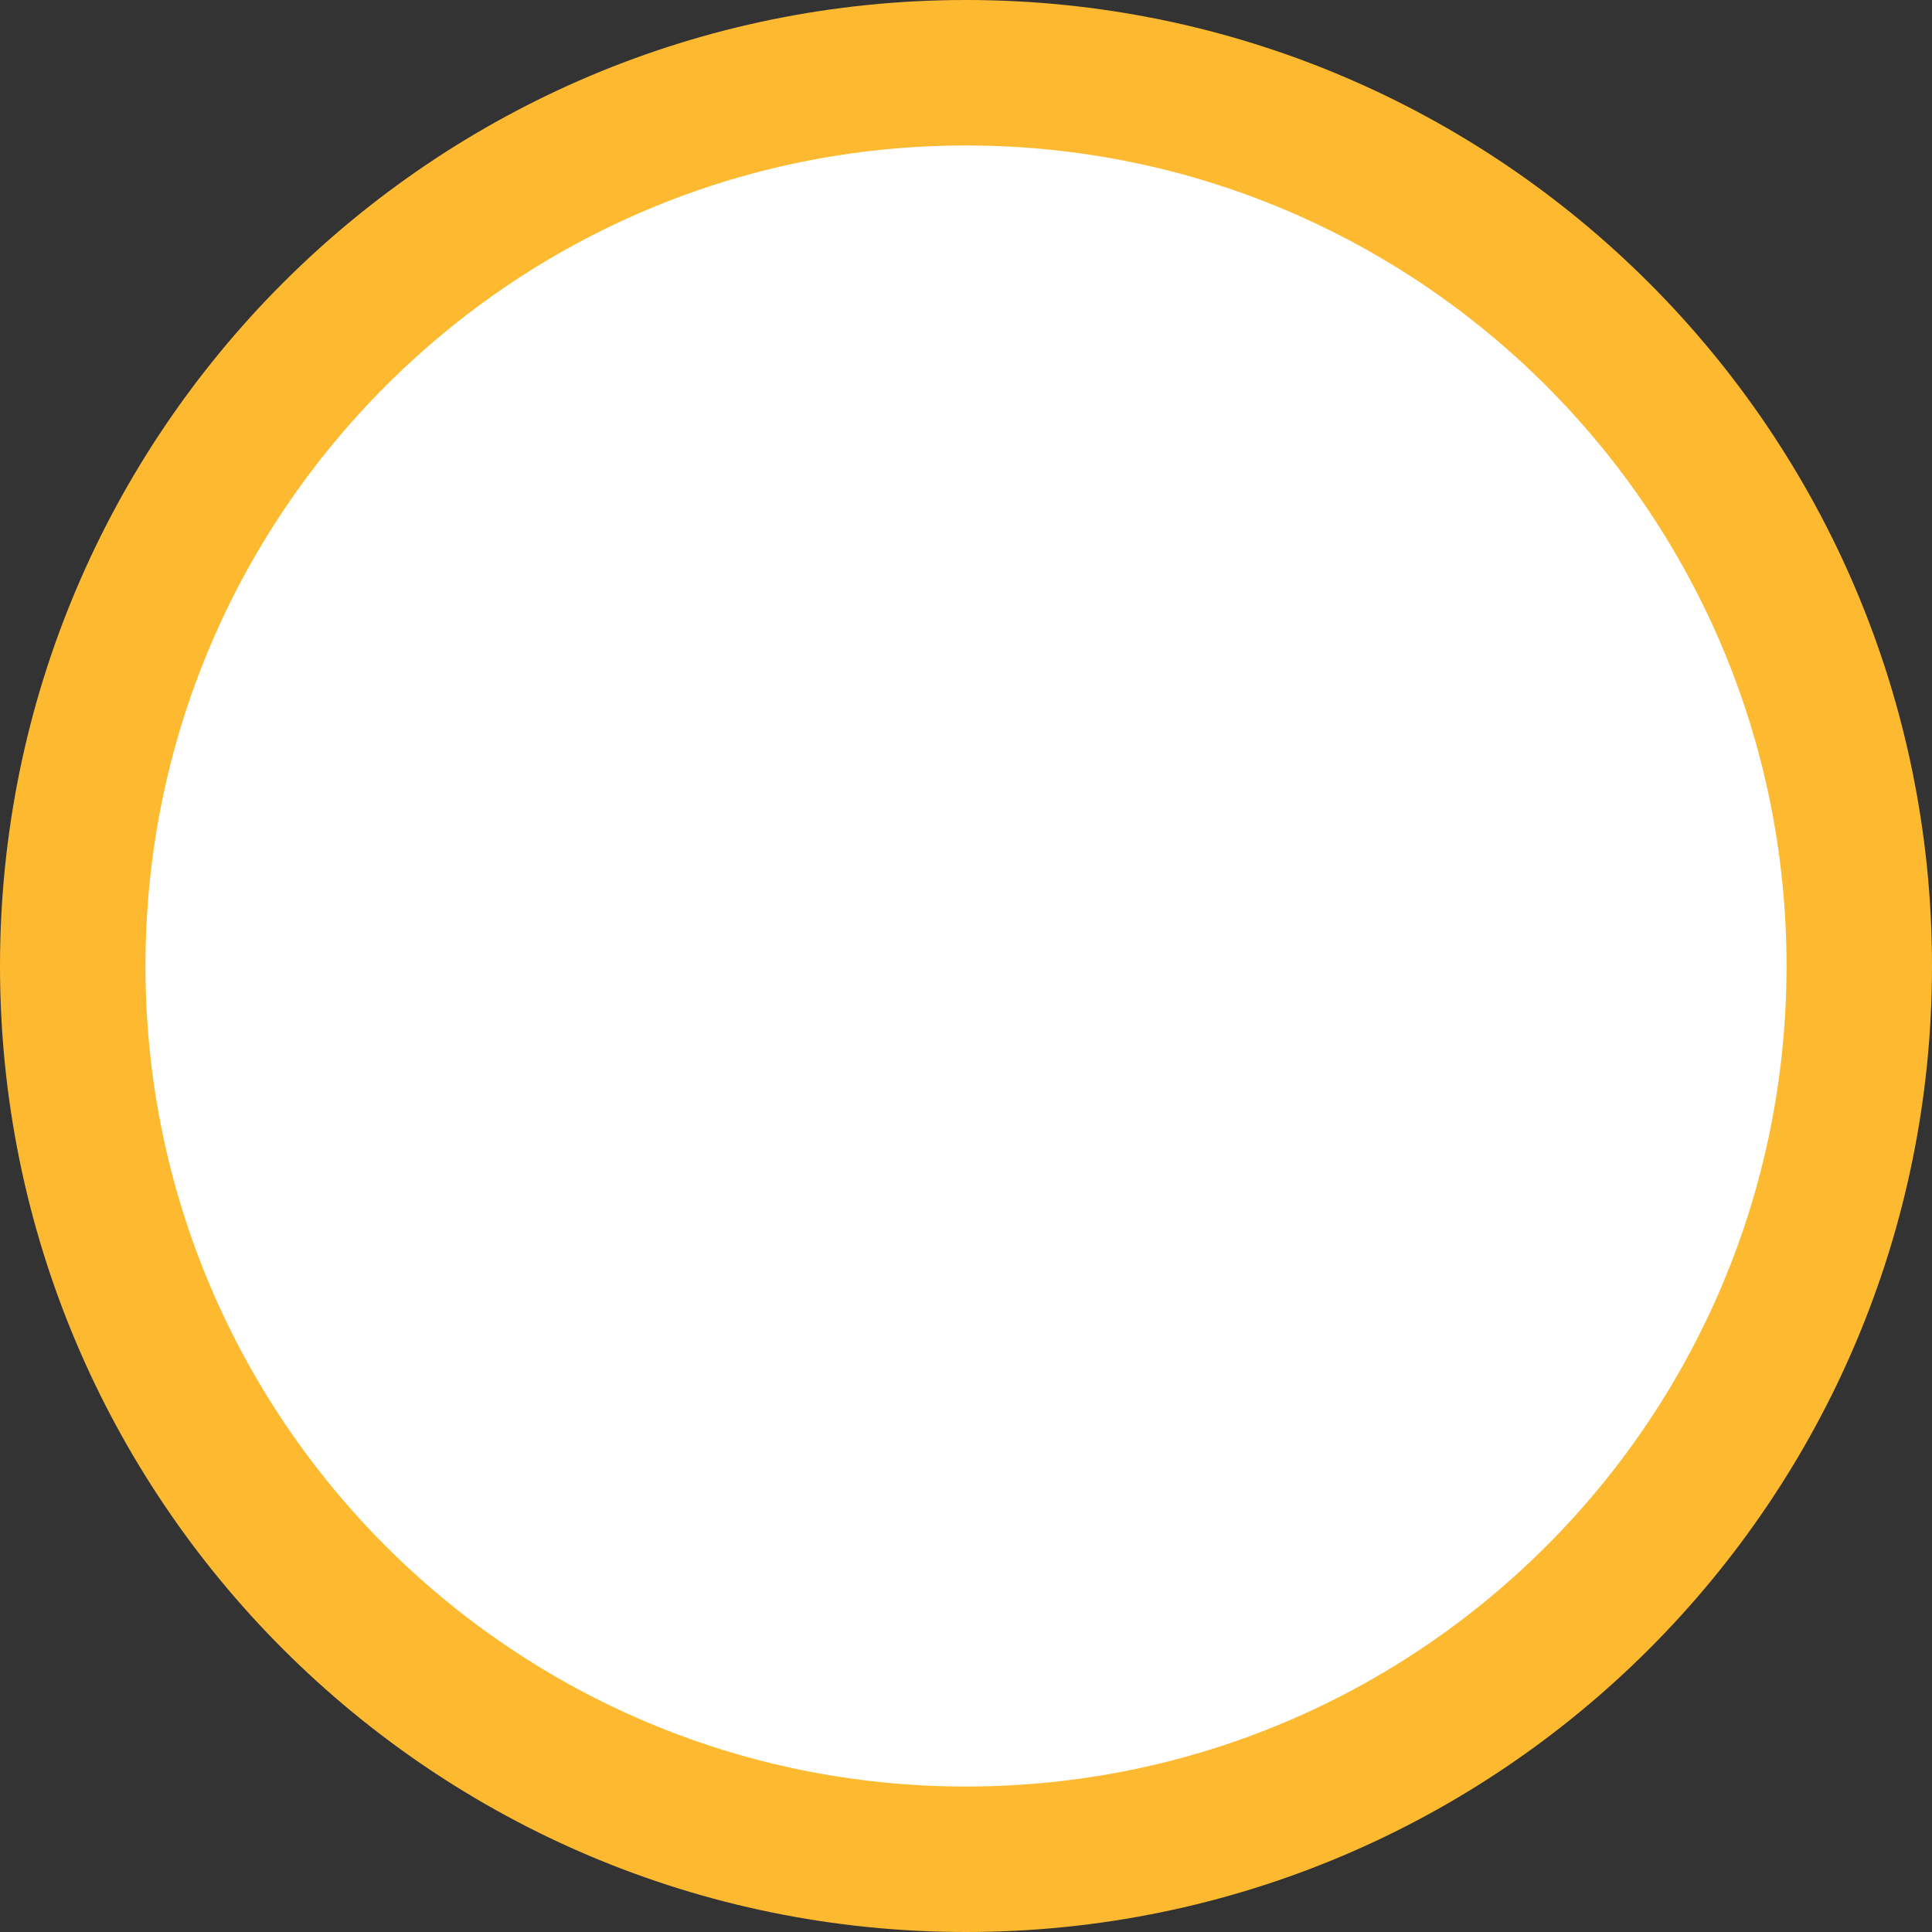 <svg version="1.1" xmlns="http://www.w3.org/2000/svg" xmlns:xlink="http://www.w3.org/1999/xlink" width="79.682" height="79.682" viewBox="0,0,79.682,79.682"><rect x="0" y="0" width="79.682" height="79.682" fill="#333333" stroke="none"/><g transform="translate(-140.159,-280.159)"><g data-paper-data="{&quot;isPaintingLayer&quot;:true}" fill="#ffffff" fill-rule="nonzero" stroke="#fdba31" stroke-width="6" stroke-linecap="butt" stroke-linejoin="miter" stroke-miterlimit="10" stroke-dasharray="" stroke-dashoffset="0" style="mix-blend-mode: normal"><path d="M180,356.841c-20.347,0 -36.841,-16.494 -36.841,-36.841c0,-20.347 16.494,-36.841 36.841,-36.841c20.347,0 36.841,16.494 36.841,36.841c0,20.347 -16.494,36.841 -36.841,36.841z"/></g></g></svg>